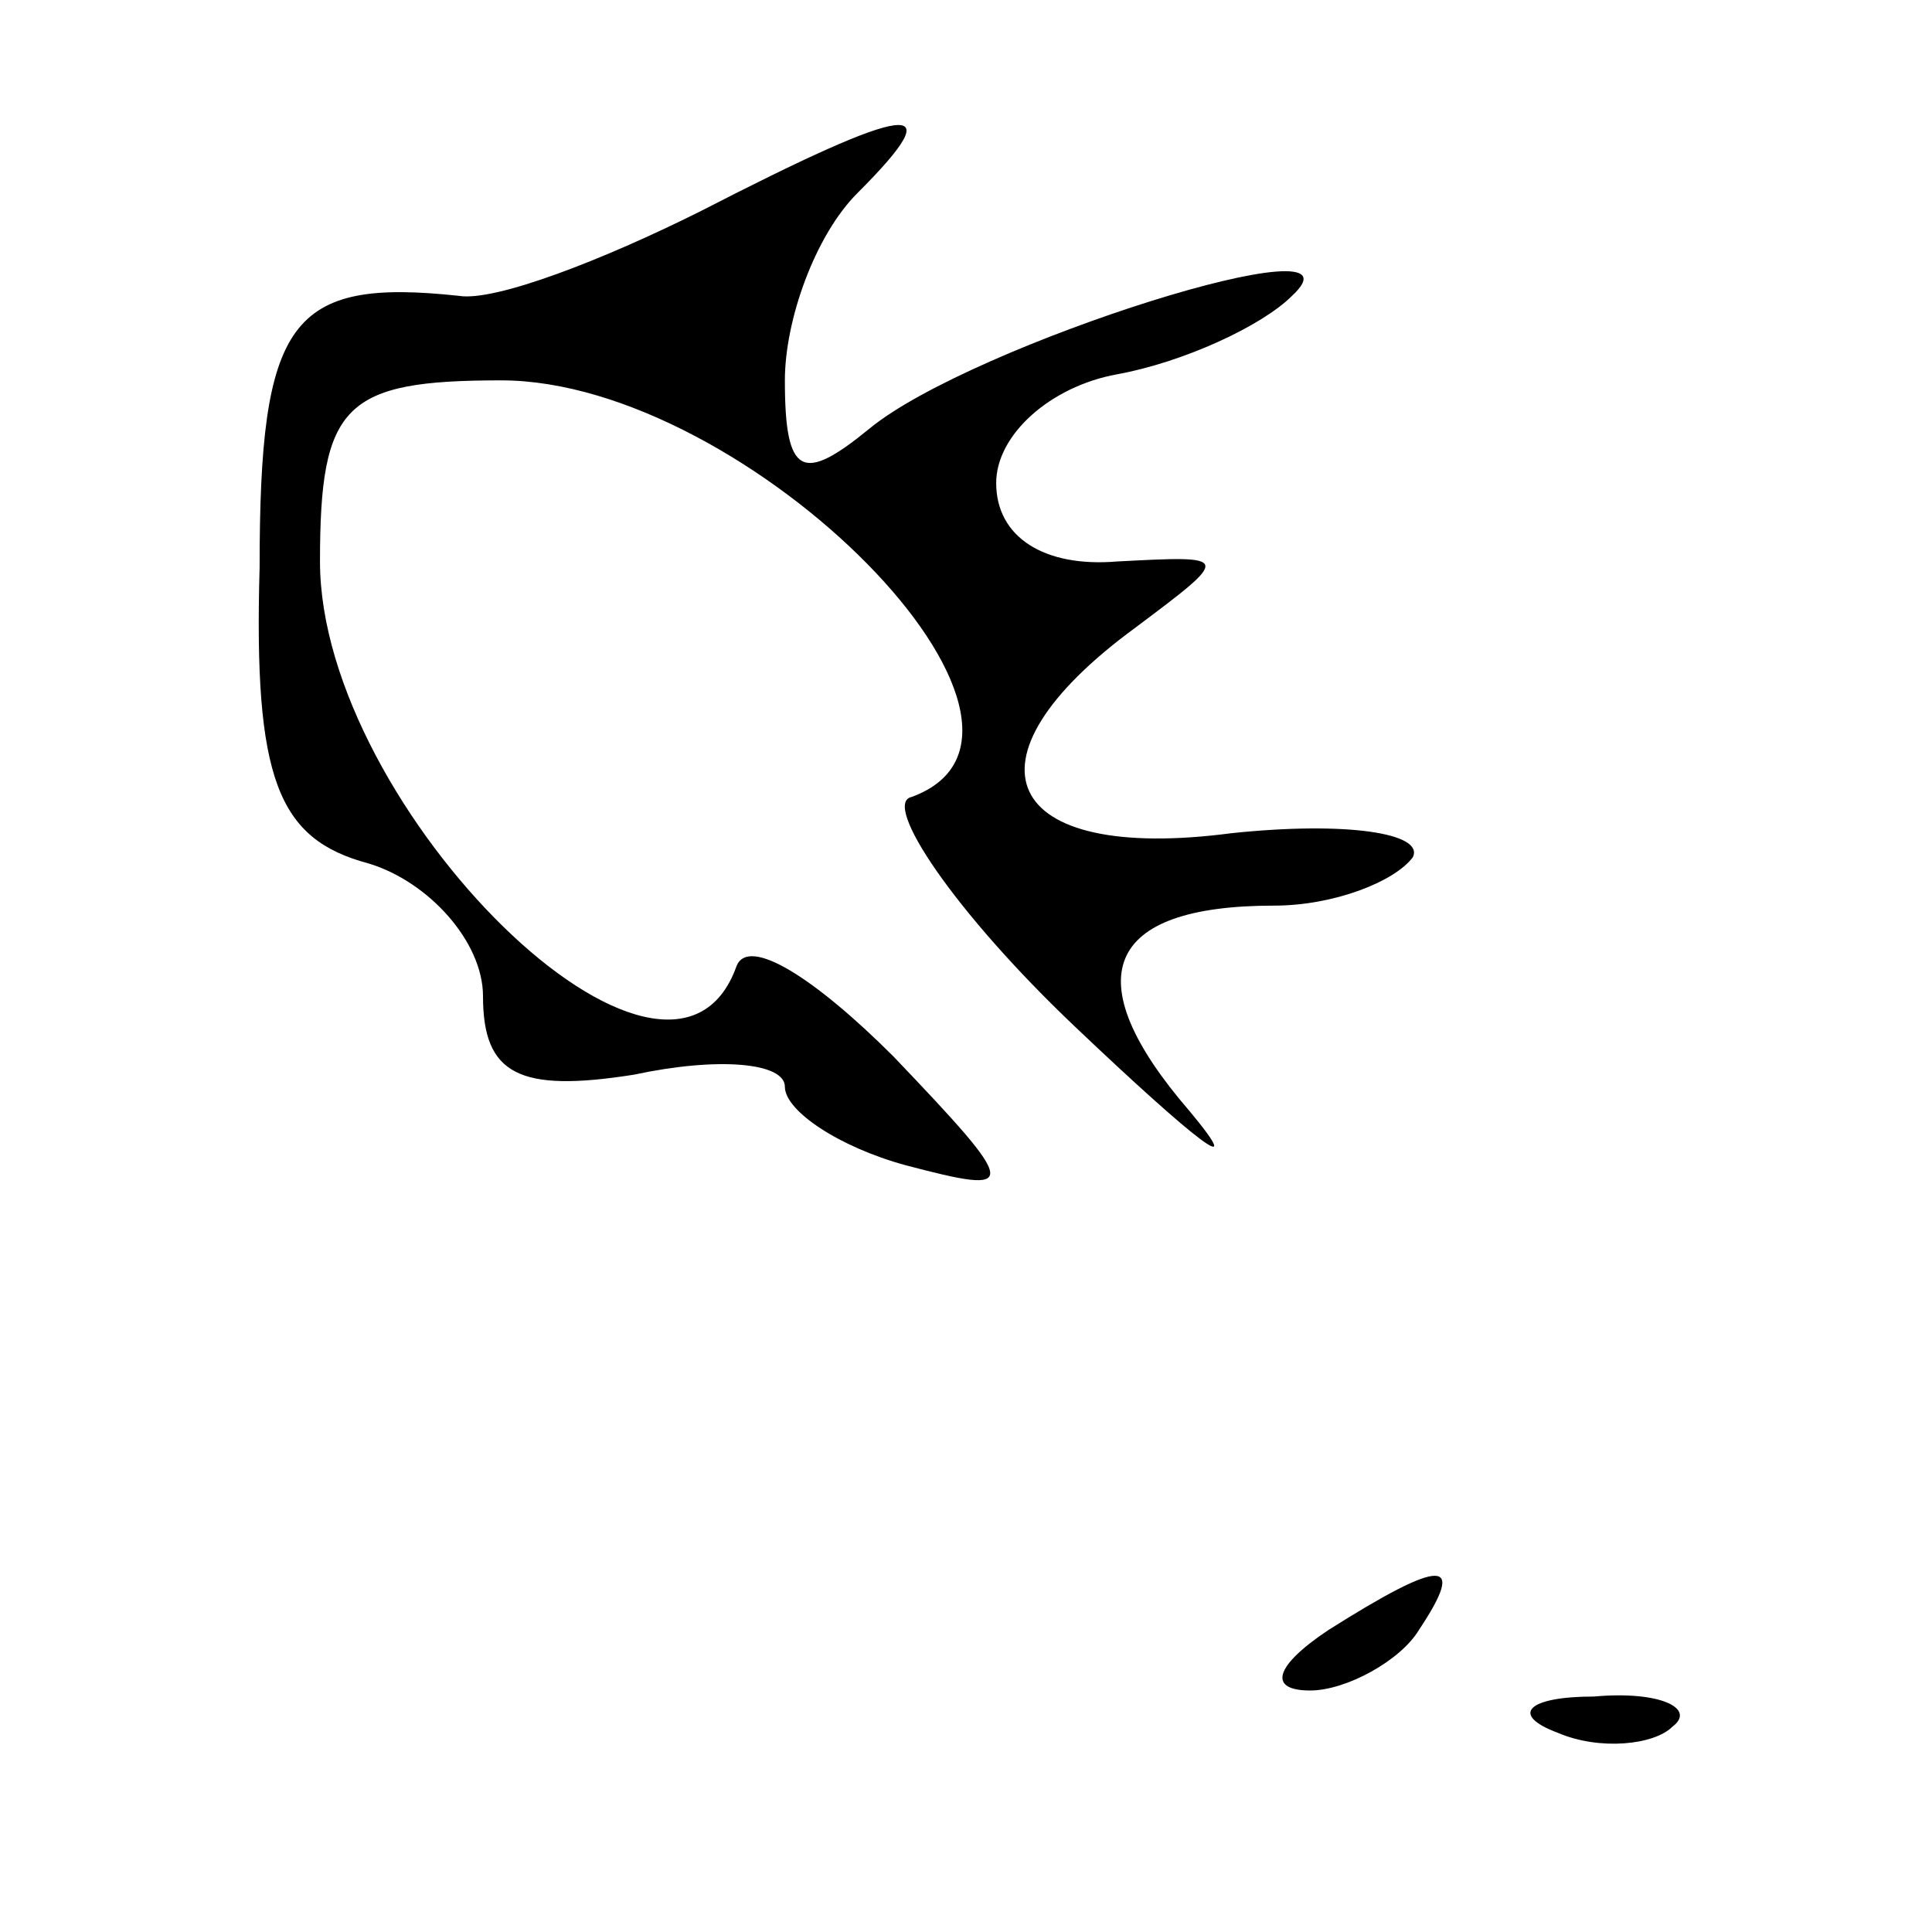 <?xml version="1.0" standalone="no"?>
<!DOCTYPE svg PUBLIC "-//W3C//DTD SVG 20010904//EN"
 "http://www.w3.org/TR/2001/REC-SVG-20010904/DTD/svg10.dtd">
<svg version="1.0" xmlns="http://www.w3.org/2000/svg"
 width="32pt" height="32pt" viewBox="0 0 32 32"
 preserveAspectRatio="xMidYMid meet">
<g transform="translate(0,32) scale(0.1,-0.1)"
fill="#000000" stroke="none">
<path fill="#000000" stroke="none" d="M116 285 c-16 -8 -34 -15 -40 -14 -28
3 -33 -4 -33 -45 -1 -35 3 -45 18 -49 10 -3 19 -13 19 -22 0 -13 6 -16 25 -13
14 3 25 2 25 -2 0 -4 9 -10 20 -13 19 -5 19 -4 -2 18 -13 13 -24 20 -26 15
-11 -31 -69 26 -69 67 0 26 4 30 30 30 41 0 98 -58 68 -69 -5 -1 7 -19 27 -38
20 -19 29 -26 19 -14 -19 22 -14 34 14 34 10 0 20 4 23 8 2 4 -11 6 -30 4 -38
-5 -46 12 -16 34 16 12 16 12 -3 11 -12 -1 -20 4 -20 13 0 8 9 16 20 18 11 2
24 8 29 13 14 13 -53 -8 -70 -22 -11 -9 -14 -8 -14 8 0 10 5 24 12 31 16 16 9
15 -26 -3z"/>
<path fill="#000000" stroke="none" d="M220 50 c-9 -6 -10 -10 -3 -10 6 0 15
5 18 10 8 12 4 12 -15 0z"/>
<path fill="#000000" stroke="none" d="M258 33 c7 -3 16 -2 19 1 4 3 -2 6 -13
5 -11 0 -14 -3 -6 -6z"/>
</g>
</svg>
